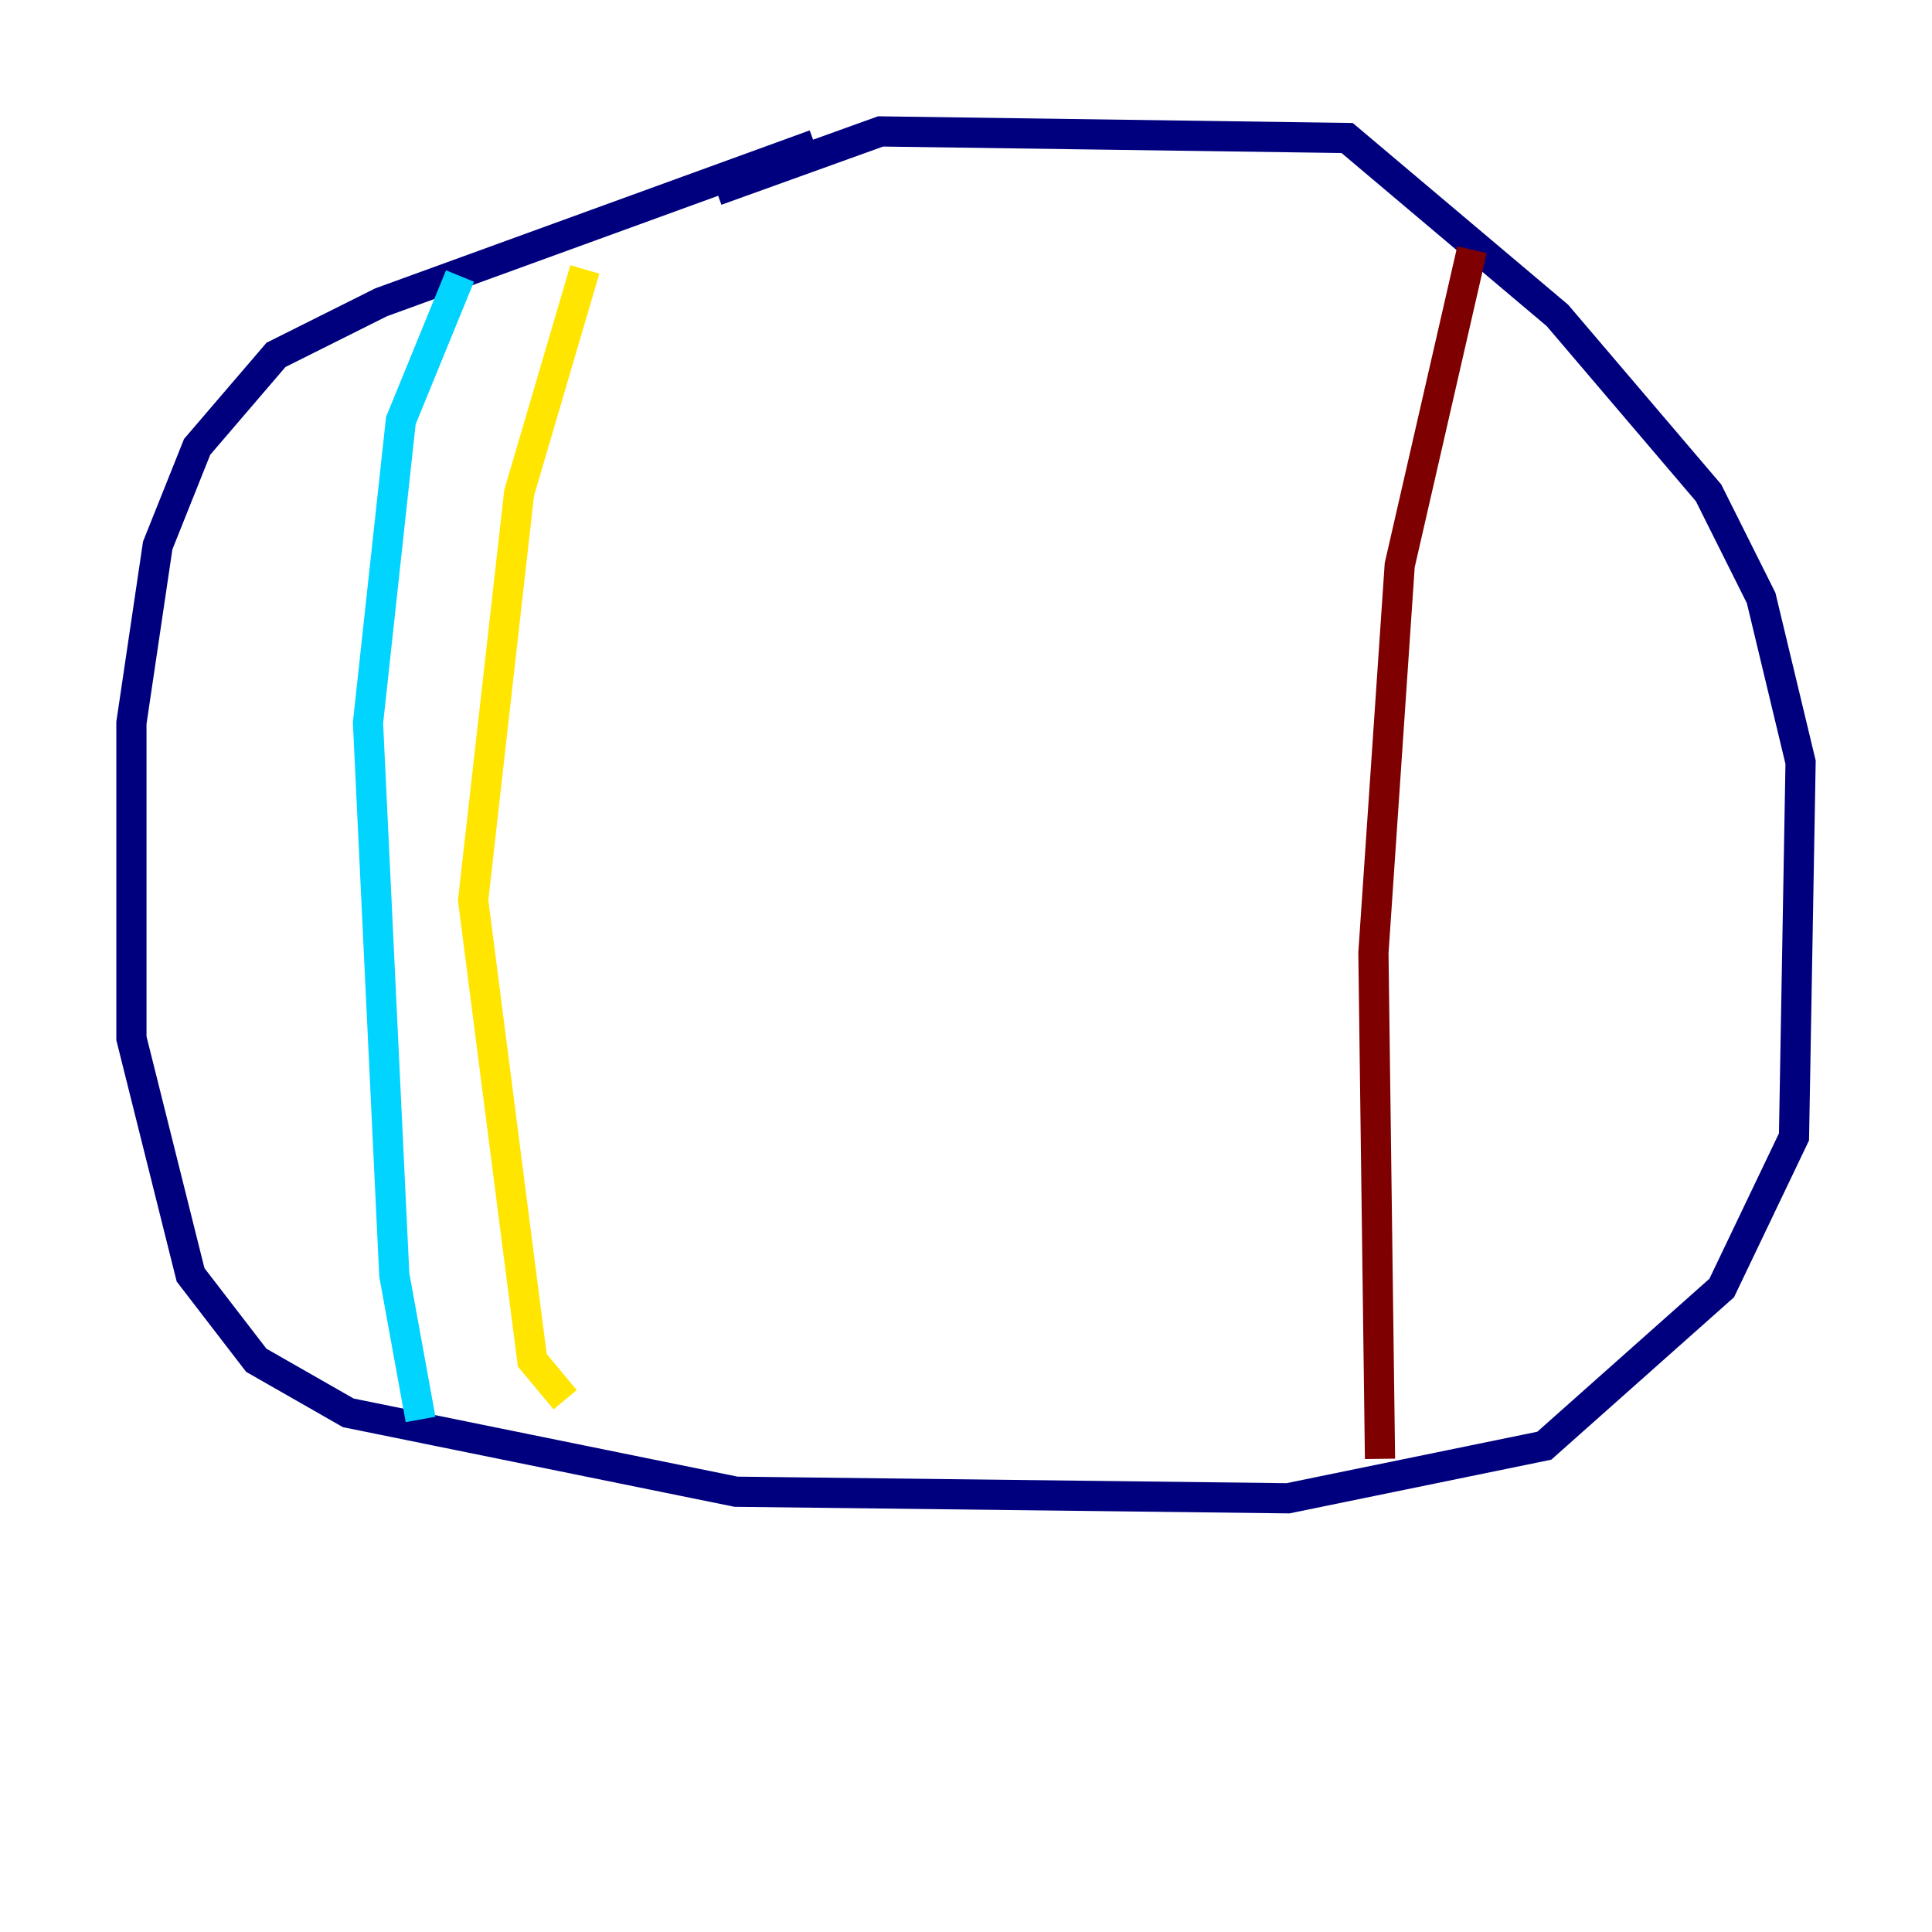 <?xml version="1.0" encoding="utf-8" ?>
<svg baseProfile="tiny" height="128" version="1.2" viewBox="0,0,128,128" width="128" xmlns="http://www.w3.org/2000/svg" xmlns:ev="http://www.w3.org/2001/xml-events" xmlns:xlink="http://www.w3.org/1999/xlink"><defs /><polyline fill="none" points="53.986,9.578 25.252,20.027 18.286,23.51 13.061,29.605 10.449,36.136 8.707,47.891 8.707,68.789 12.626,84.463 16.98,90.122 23.075,93.605 48.762,98.83 85.333,99.265 102.313,95.782 114.068,85.333 118.857,75.32 119.293,50.503 116.68,39.619 113.197,32.653 103.184,20.898 89.252,9.143 58.34,8.707 47.456,12.626" stroke="#00007f" stroke-width="2" /><polyline fill="none" points="30.476,18.286 26.558,27.864 24.381,47.891 26.122,84.463 27.864,94.041" stroke="#00d4ff" stroke-width="2" /><polyline fill="none" points="38.748,17.85 34.395,32.653 31.347,59.646 35.265,90.122 37.442,92.735" stroke="#ffe500" stroke-width="2" /><polyline fill="none" points="97.524,16.544 92.735,37.442 90.993,63.129 91.429,96.653" stroke="#7f0000" stroke-width="2" /></svg>
